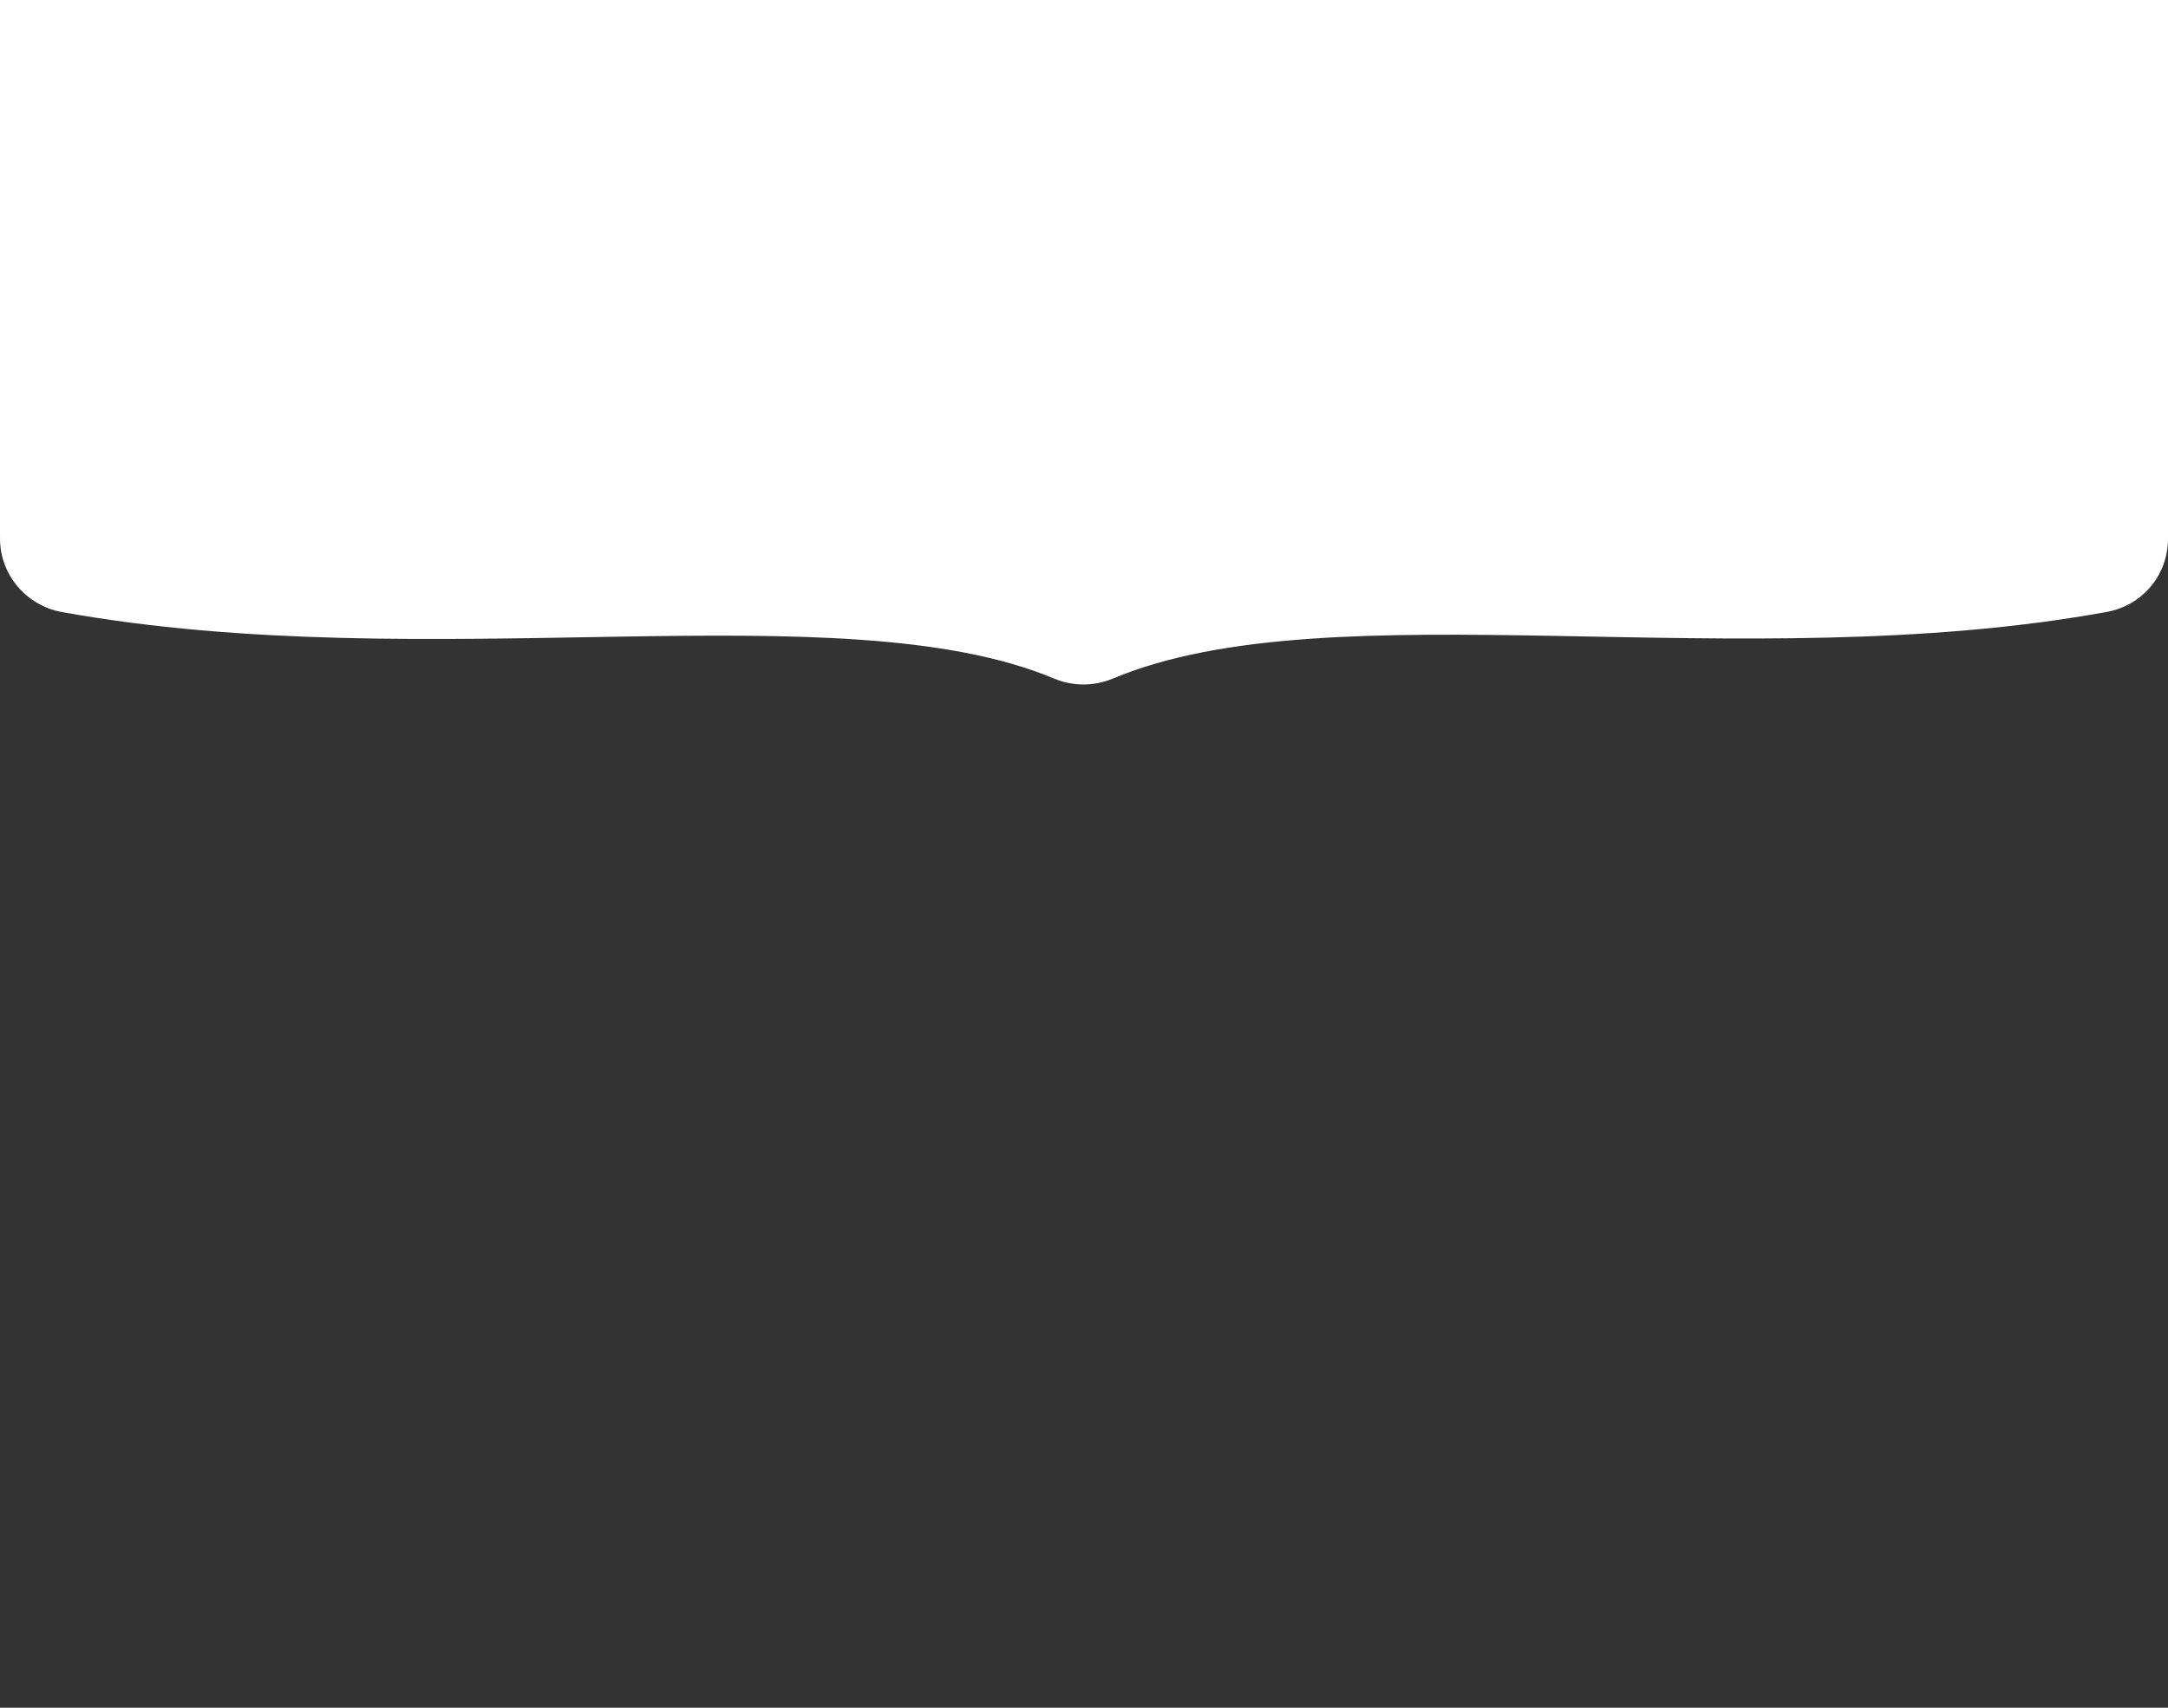 <?xml version="1.0" encoding="utf-8"?>
<!-- Generator: Adobe Illustrator 21.1.0, SVG Export Plug-In . SVG Version: 6.00 Build 0)  -->
<svg version="1.1" id="Layer_1" xmlns="http://www.w3.org/2000/svg" xmlns:xlink="http://www.w3.org/1999/xlink" x="0px" y="0px"
	 viewBox="0 0 198 156" style="enable-background:new 0 0 198 156;" xml:space="preserve">
<rect x="0" y="0" width="198" height="156" fill="#333333" stroke="none"/>
<style type="text/css">
	.st0{fill:#FFFFFF;}
	.st1{opacity:0.1;}
	.st2{fill:url(#SVGID_1_);}
	.st3{fill:url(#SVGID_2_);}
	.st4{fill:url(#SVGID_3_);}
	.st5{fill:url(#SVGID_4_);}
</style>
<g id="Layer_3">
</g>
<g id="Layer_1_1_">
	<path class="st0" d="M0,49.2c0,3.3,2.4,6.1,5.6,6.7C39.3,62,76.8,53.8,96.3,62c1.7,0.7,3.6,0.7,5.3,0c20-8.4,57.3,0,90.8-6.1
		c3.3-0.6,5.6-3.4,5.6-6.7V0H0V49.2z"/>
	<g class="st1">
		
			<linearGradient id="SVGID_1_" gradientUnits="userSpaceOnUse" x1="99" y1="1633.3" x2="99" y2="1633.3" gradientTransform="matrix(1 0 0 1 0 -1570)">
			<stop  offset="0" style="stop-color:#ECECEC"/>
			<stop  offset="1" style="stop-color:#F5F5F5"/>
		</linearGradient>
		<path class="st2" d="M99,63.3L99,63.3L99,63.3z"/>
		
			<linearGradient id="SVGID_2_" gradientUnits="userSpaceOnUse" x1="99" y1="1633.3" x2="99" y2="1633.3" gradientTransform="matrix(1 0 0 1 0 -1570)">
			<stop  offset="0" style="stop-color:#ECECEC"/>
			<stop  offset="1" style="stop-color:#F5F5F5"/>
		</linearGradient>
		<path class="st3" d="M99,63.3L99,63.3L99,63.3z"/>
	</g>
	<g class="st1">
		
			<linearGradient id="SVGID_3_" gradientUnits="userSpaceOnUse" x1="-4388.837" y1="1633.4" x2="-4388.837" y2="1633.4" gradientTransform="matrix(-1 0 0 1 -4289.937 -1570)">
			<stop  offset="0" style="stop-color:#ECECEC"/>
			<stop  offset="1" style="stop-color:#F5F5F5"/>
		</linearGradient>
		<path class="st4" d="M98.9,63.4L98.9,63.4L98.9,63.4z"/>
		
			<linearGradient id="SVGID_4_" gradientUnits="userSpaceOnUse" x1="-4388.837" y1="1633.4" x2="-4388.837" y2="1633.4" gradientTransform="matrix(-1 0 0 1 -4289.937 -1570)">
			<stop  offset="0" style="stop-color:#ECECEC"/>
			<stop  offset="1" style="stop-color:#F5F5F5"/>
		</linearGradient>
		<path class="st5" d="M98.9,63.4L98.9,63.4L98.9,63.4z"/>
	</g>
</g>
<g id="Blanking">
</g>
</svg>
